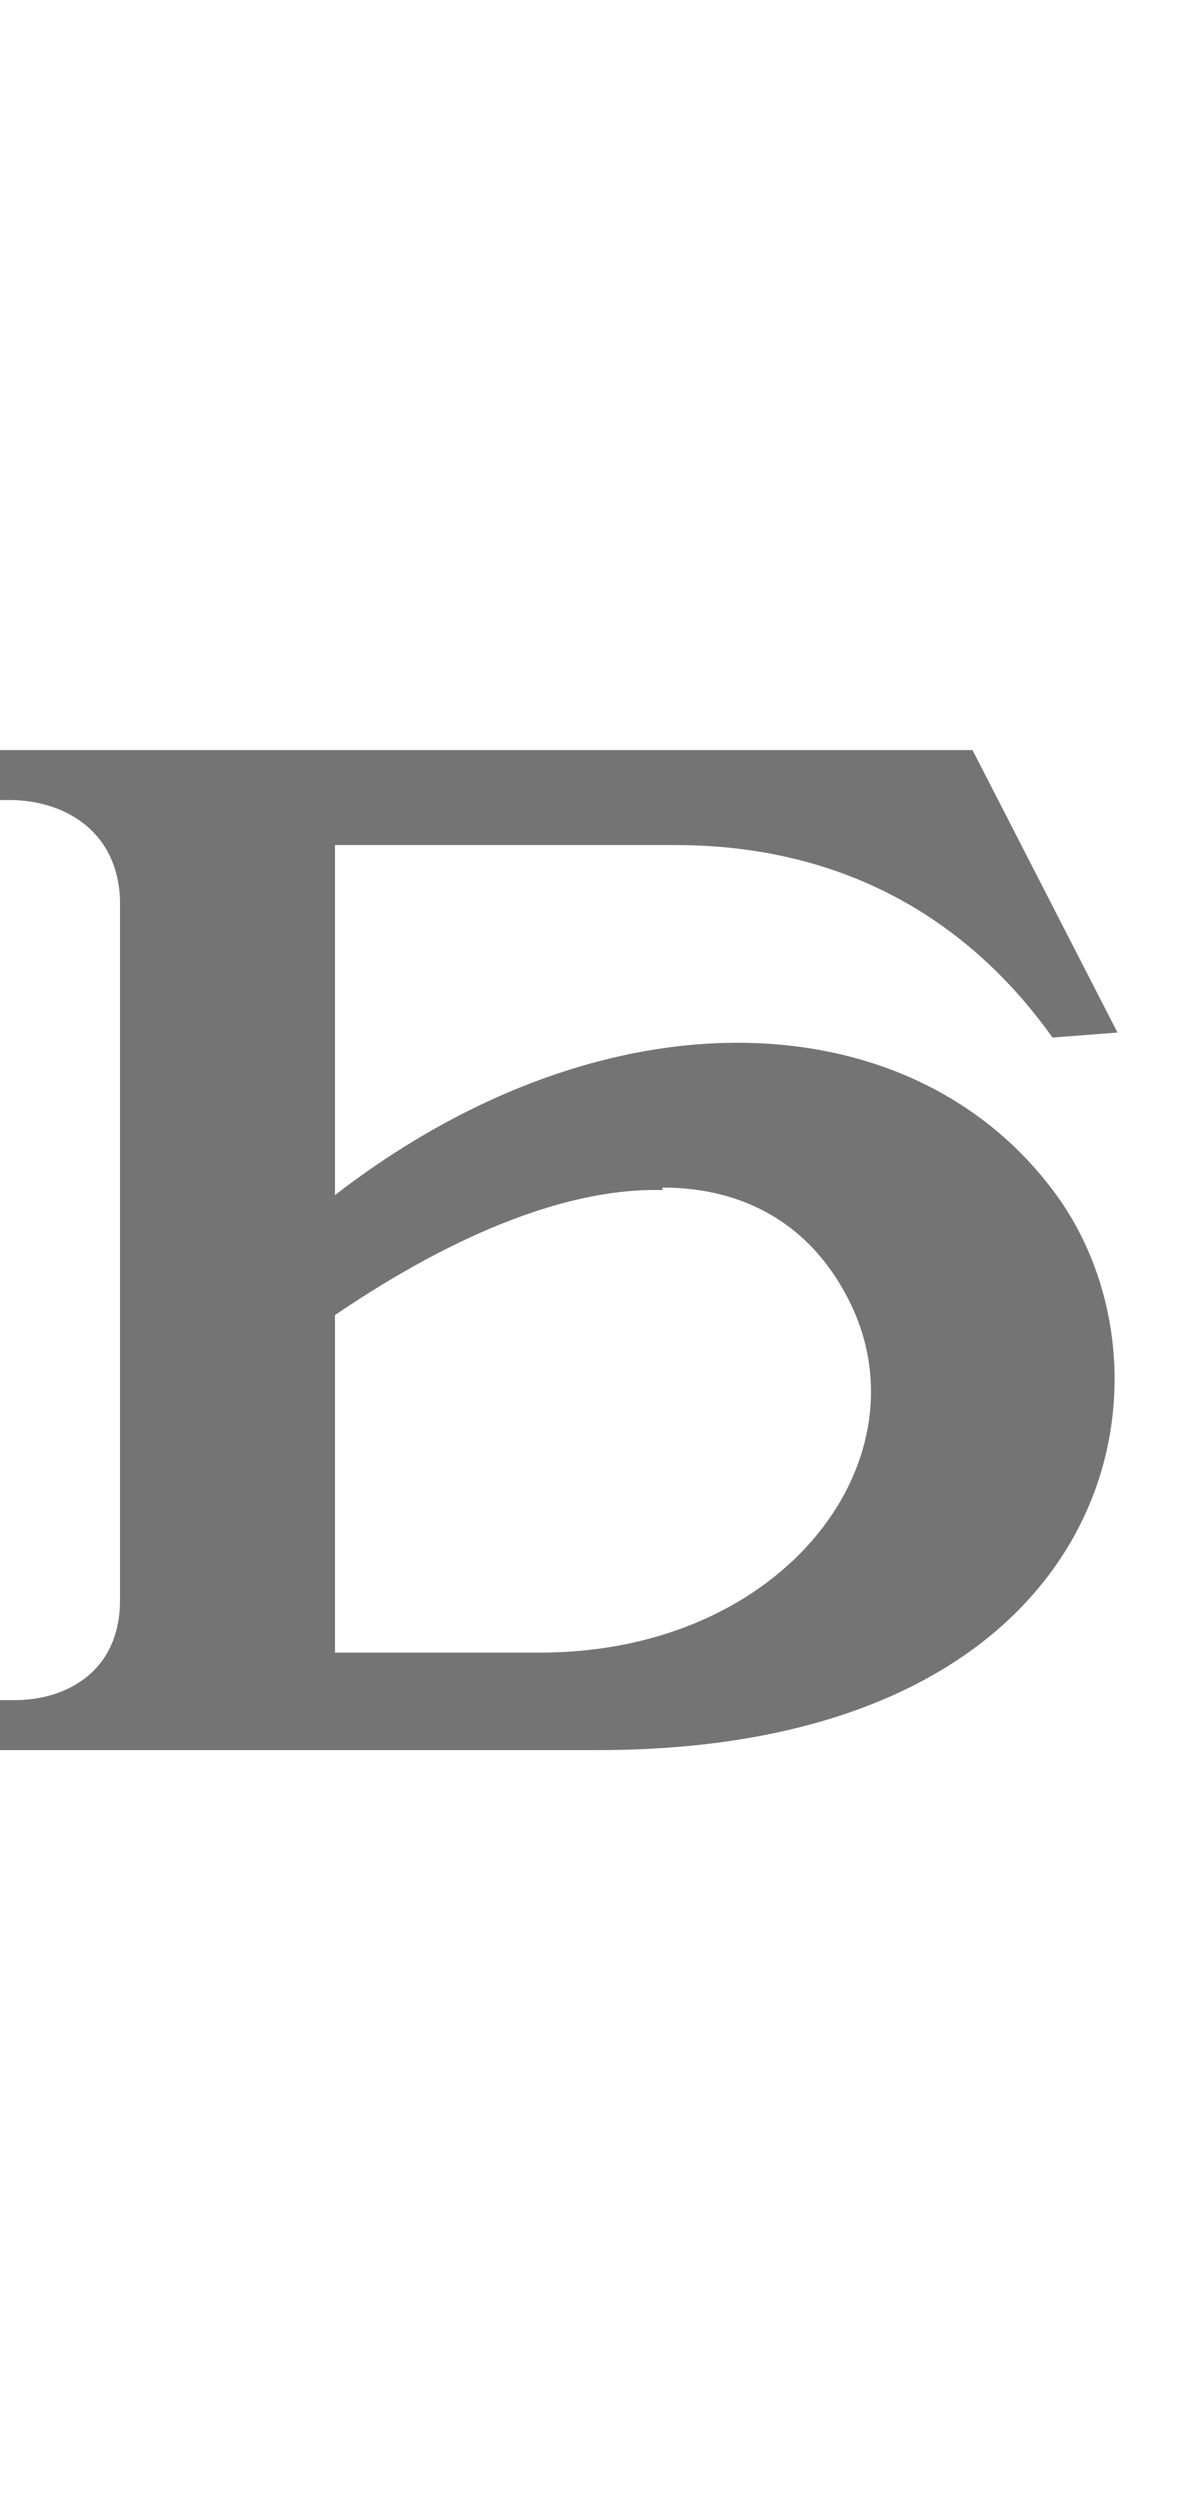 <?xml version="1.0" encoding="UTF-8" standalone="no"?>
<svg
   width="480mm"
   height="1000mm"
   viewBox="0 0 480 1000"
   version="1.1"
   id="svg1"
   inkscape:version="1.3 (0e150ed6c4, 2023-07-21)"
   xml:space="preserve"
   sodipodi:docname="a.svg"
   xmlns:inkscape="http://www.inkscape.org/namespaces/inkscape"
   xmlns:sodipodi="http://sodipodi.sourceforge.net/DTD/sodipodi-0.dtd"
   xmlns="http://www.w3.org/2000/svg"
   xmlns:svg="http://www.w3.org/2000/svg"><sodipodi:namedview
     id="namedview1"
     pagecolor="#ffffff"
     bordercolor="#666666"
     borderopacity="1.0"
     inkscape:showpageshadow="2"
     inkscape:pageopacity="0.0"
     inkscape:pagecheckerboard="0"
     inkscape:deskcolor="#d1d1d1"
     inkscape:document-units="mm"
     showgrid="true"
     inkscape:zoom="0.16000001"
     inkscape:cx="1234.3749"
     inkscape:cy="2121.8749"
     inkscape:window-width="1920"
     inkscape:window-height="1001"
     inkscape:window-x="-9"
     inkscape:window-y="-9"
     inkscape:window-maximized="1"
     inkscape:current-layer="svg1" /><defs
     id="defs1" /><path
     id="glyph_"
     style="fill:#747474;stroke-width:160;stroke-linecap:round;stroke-linejoin:round;paint-order:stroke markers fill"
     d="m 48,300 v 0 H 0 v 20 h 4 c 20,0 43,11 44,40 v 280 c 0,29 -22,40 -42,40 H 0 v 20 h 128 6 105 C 443,700 476,555 424,480 368,400 244,393 134,478 V 338 h 136 c 70,0 119,32 151,77 l 26,-2 -58,-113 z m 217,175 c 33,0 59,15 74,44 33,63 -24,142 -123,142 H 134 V 526 c 50,-34 95,-51 131,-50 z"
     sodipodi:nodetypes="scssssccccscsscc" /></svg>
